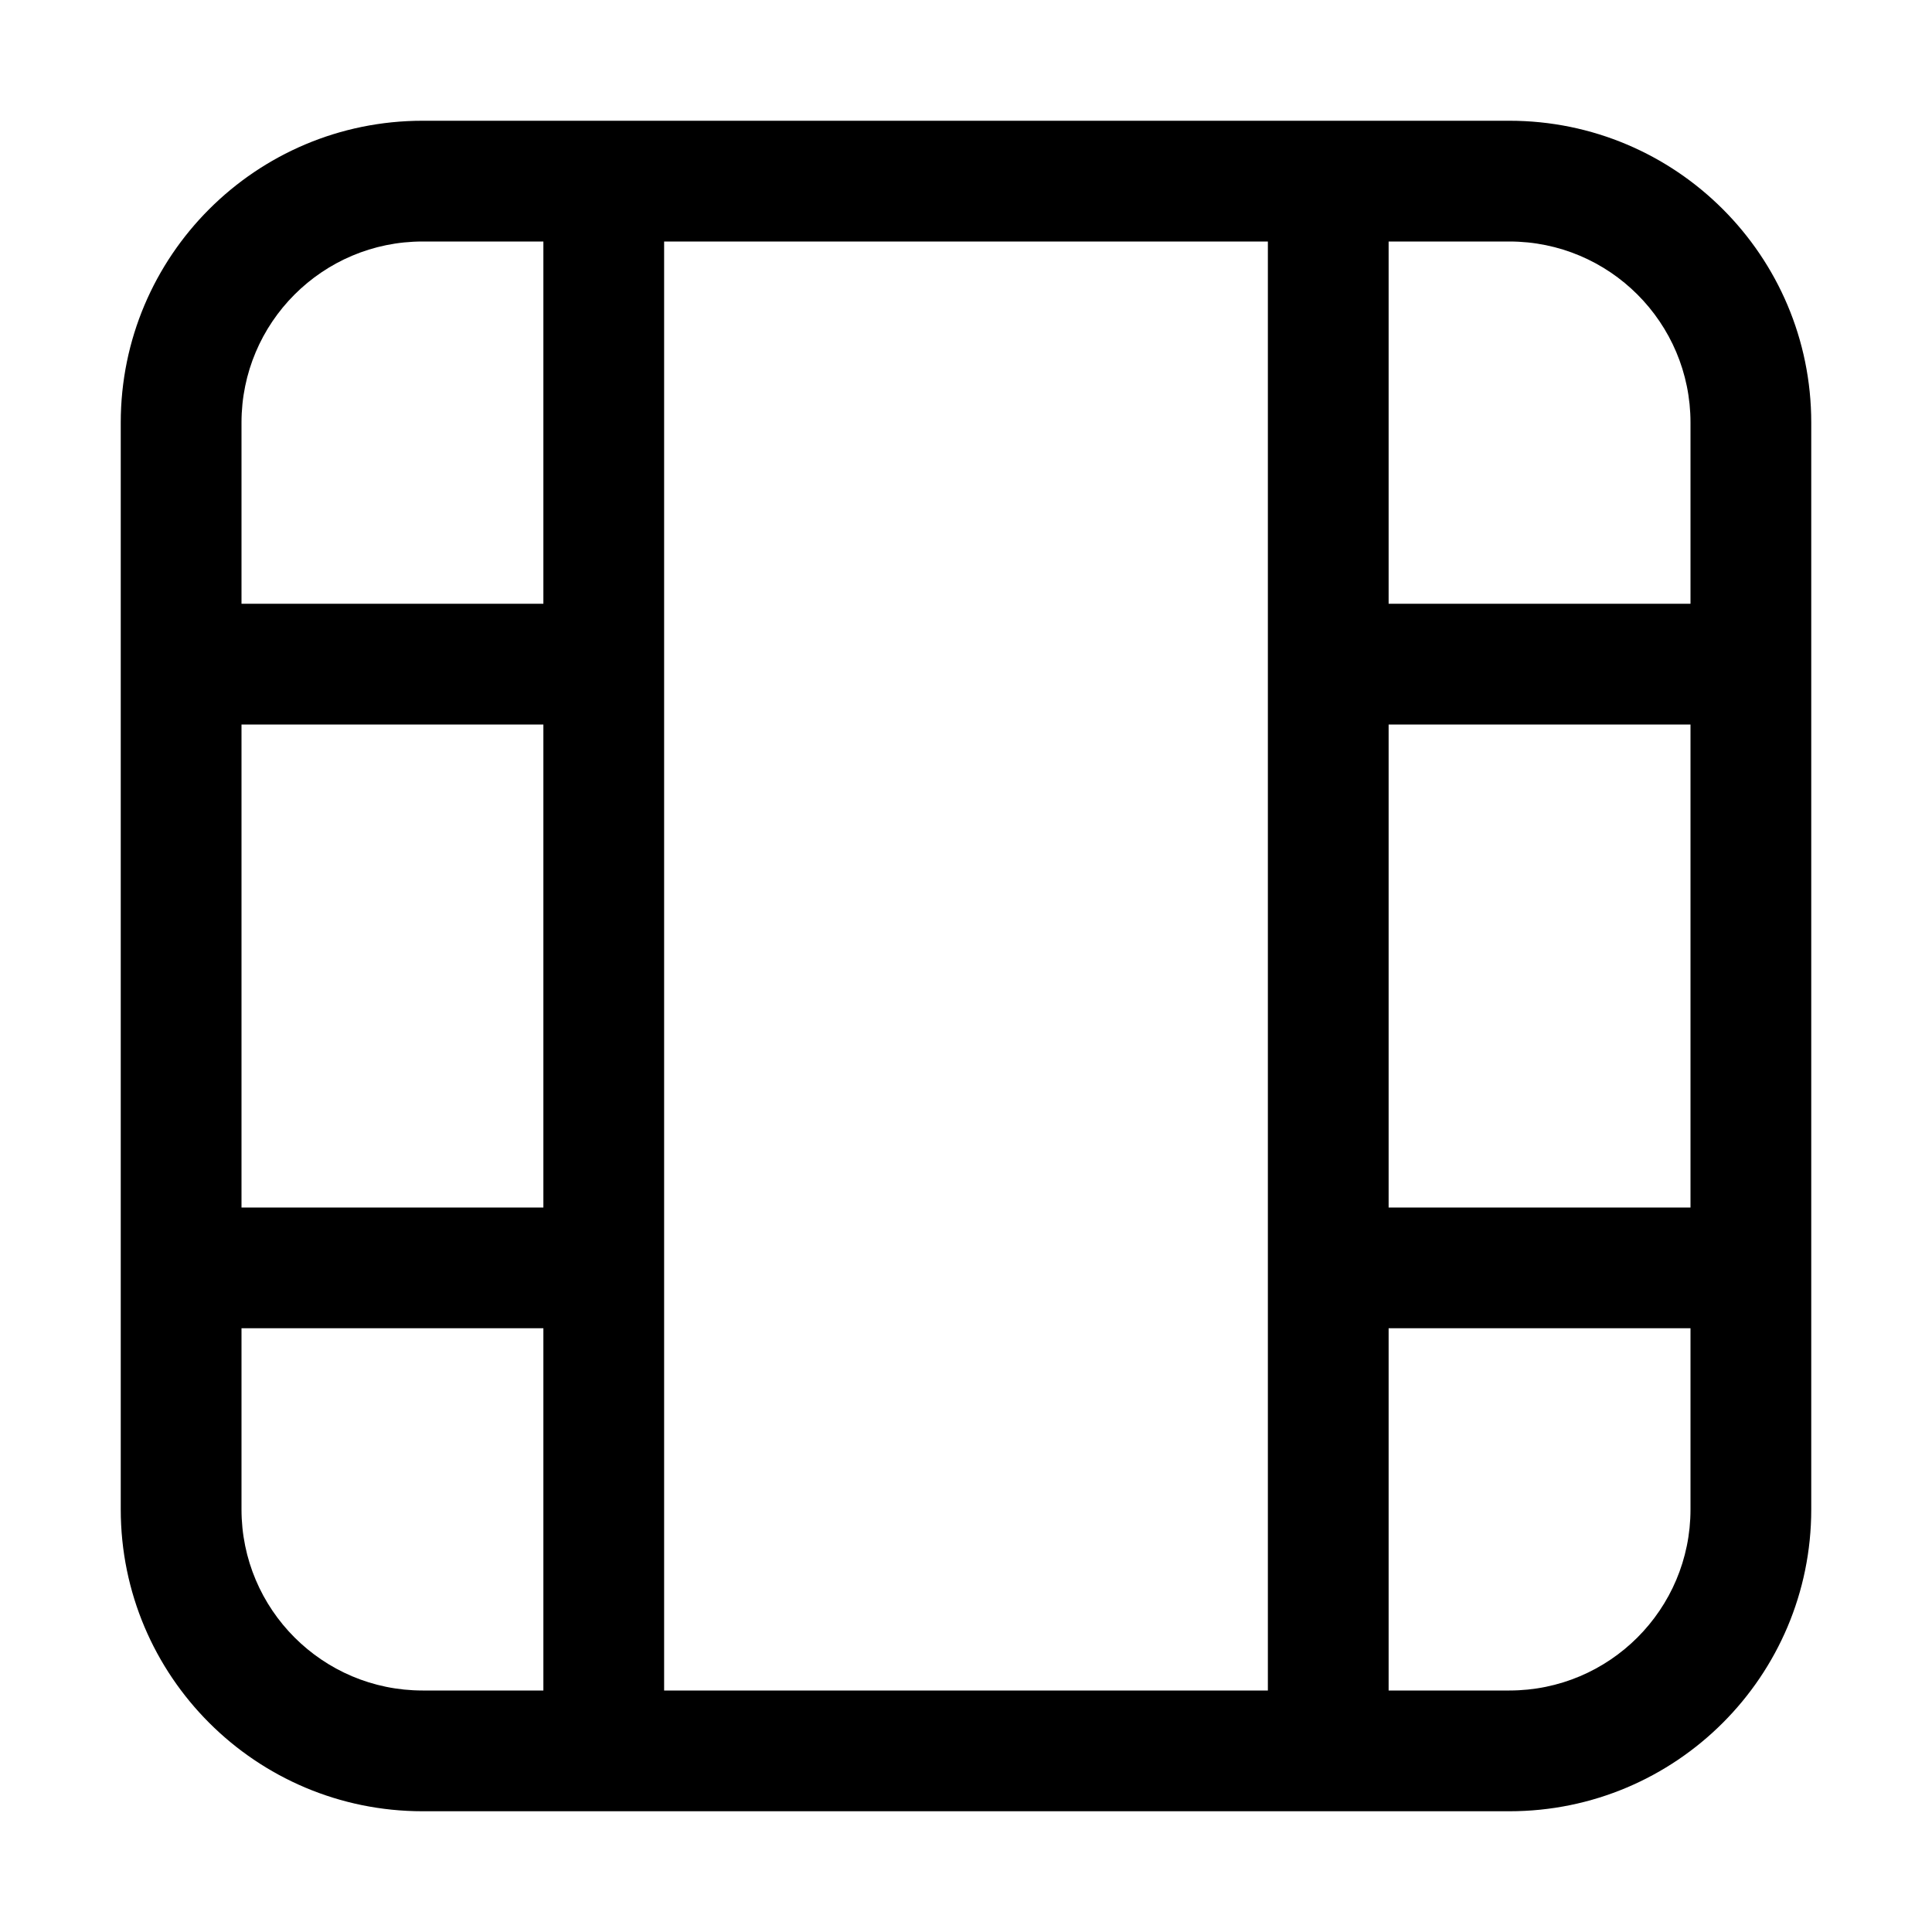 <svg width="32" height="32" viewBox="0 0 32 32" fill="none" xmlns="http://www.w3.org/2000/svg">
<rect width="32" height="32" fill="white"/>
<path fill-rule="evenodd" clip-rule="evenodd" d="M2 7C2 4.239 4.239 2 7 2L25 2C27.761 2 30 4.239 30 7V25C30 27.761 27.761 30 25 30L7 30C4.239 30 2 27.761 2 25V7ZM28 25L28 22H23L23 28H25C26.657 28 28 26.657 28 25ZM28 12V20H23L23 12H28ZM28 10L28 7C28 5.343 26.657 4 25 4L23 4L23 10H28ZM21 10.989L21 4L11 4L11 28L21 28L21 21.007L21 21L21 20.993L21 11.011C21 11.007 21 11.004 21 11C21 10.996 21 10.993 21 10.989ZM9 28L9 22H4V25C4 26.657 5.343 28 7 28H9ZM9 12L9 20H4L4 12H9ZM9 10L9 4L7 4C5.343 4 4 5.343 4 7V10H9Z" fill="black"/>
</svg>
